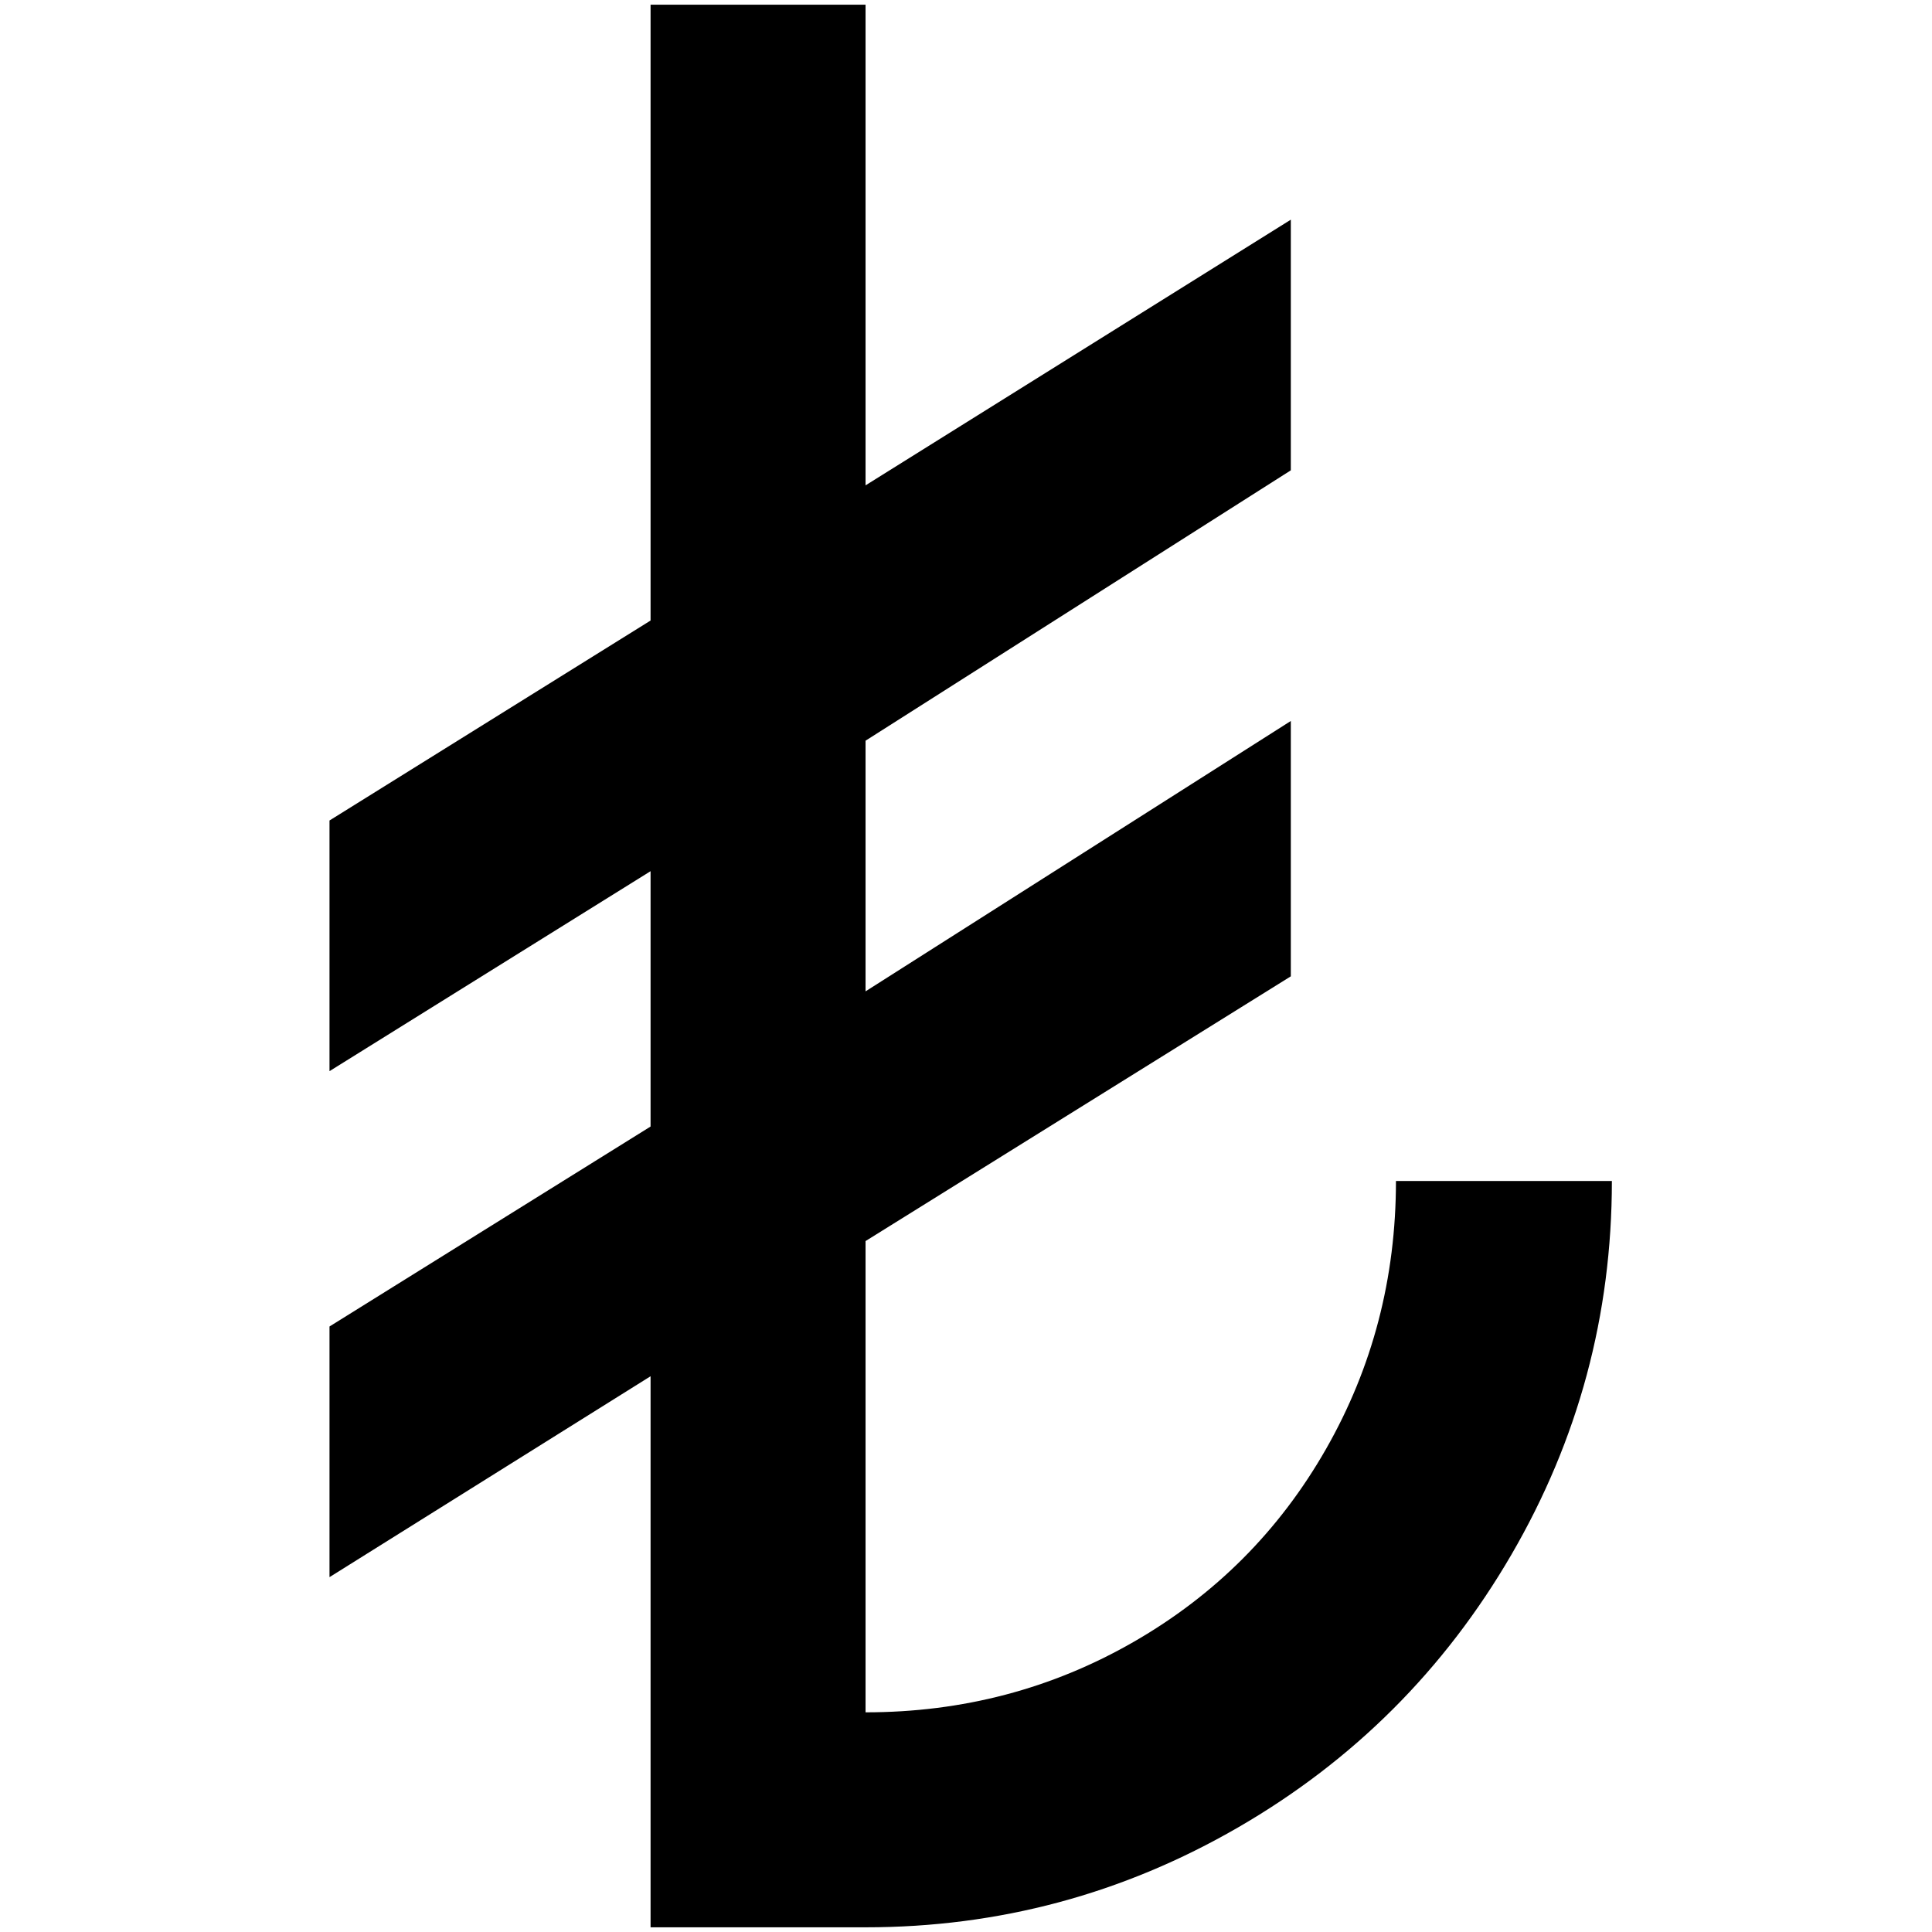 <?xml version="1.0" standalone="no"?>
<!DOCTYPE svg PUBLIC "-//W3C//DTD SVG 1.1//EN" "http://www.w3.org/Graphics/SVG/1.1/DTD/svg11.dtd" >
<svg xmlns="http://www.w3.org/2000/svg" xmlns:xlink="http://www.w3.org/1999/xlink" version="1.1" width="2048" height="2048" viewBox="-10 0 2058 2048">
   <path fill="currentColor"
d="M683 656v-656h229v512l453 -283v267l-453 288v267l453 -288v272l-453 282v502q155 0 285.5 -75t205 -205.5t74.5 -285.5h230q0 214 -107 398t-291 290.5t-397 106.5h-229v-587l-342 214v-267l342 -213v-272l-342 213v-267z" />
</svg>
